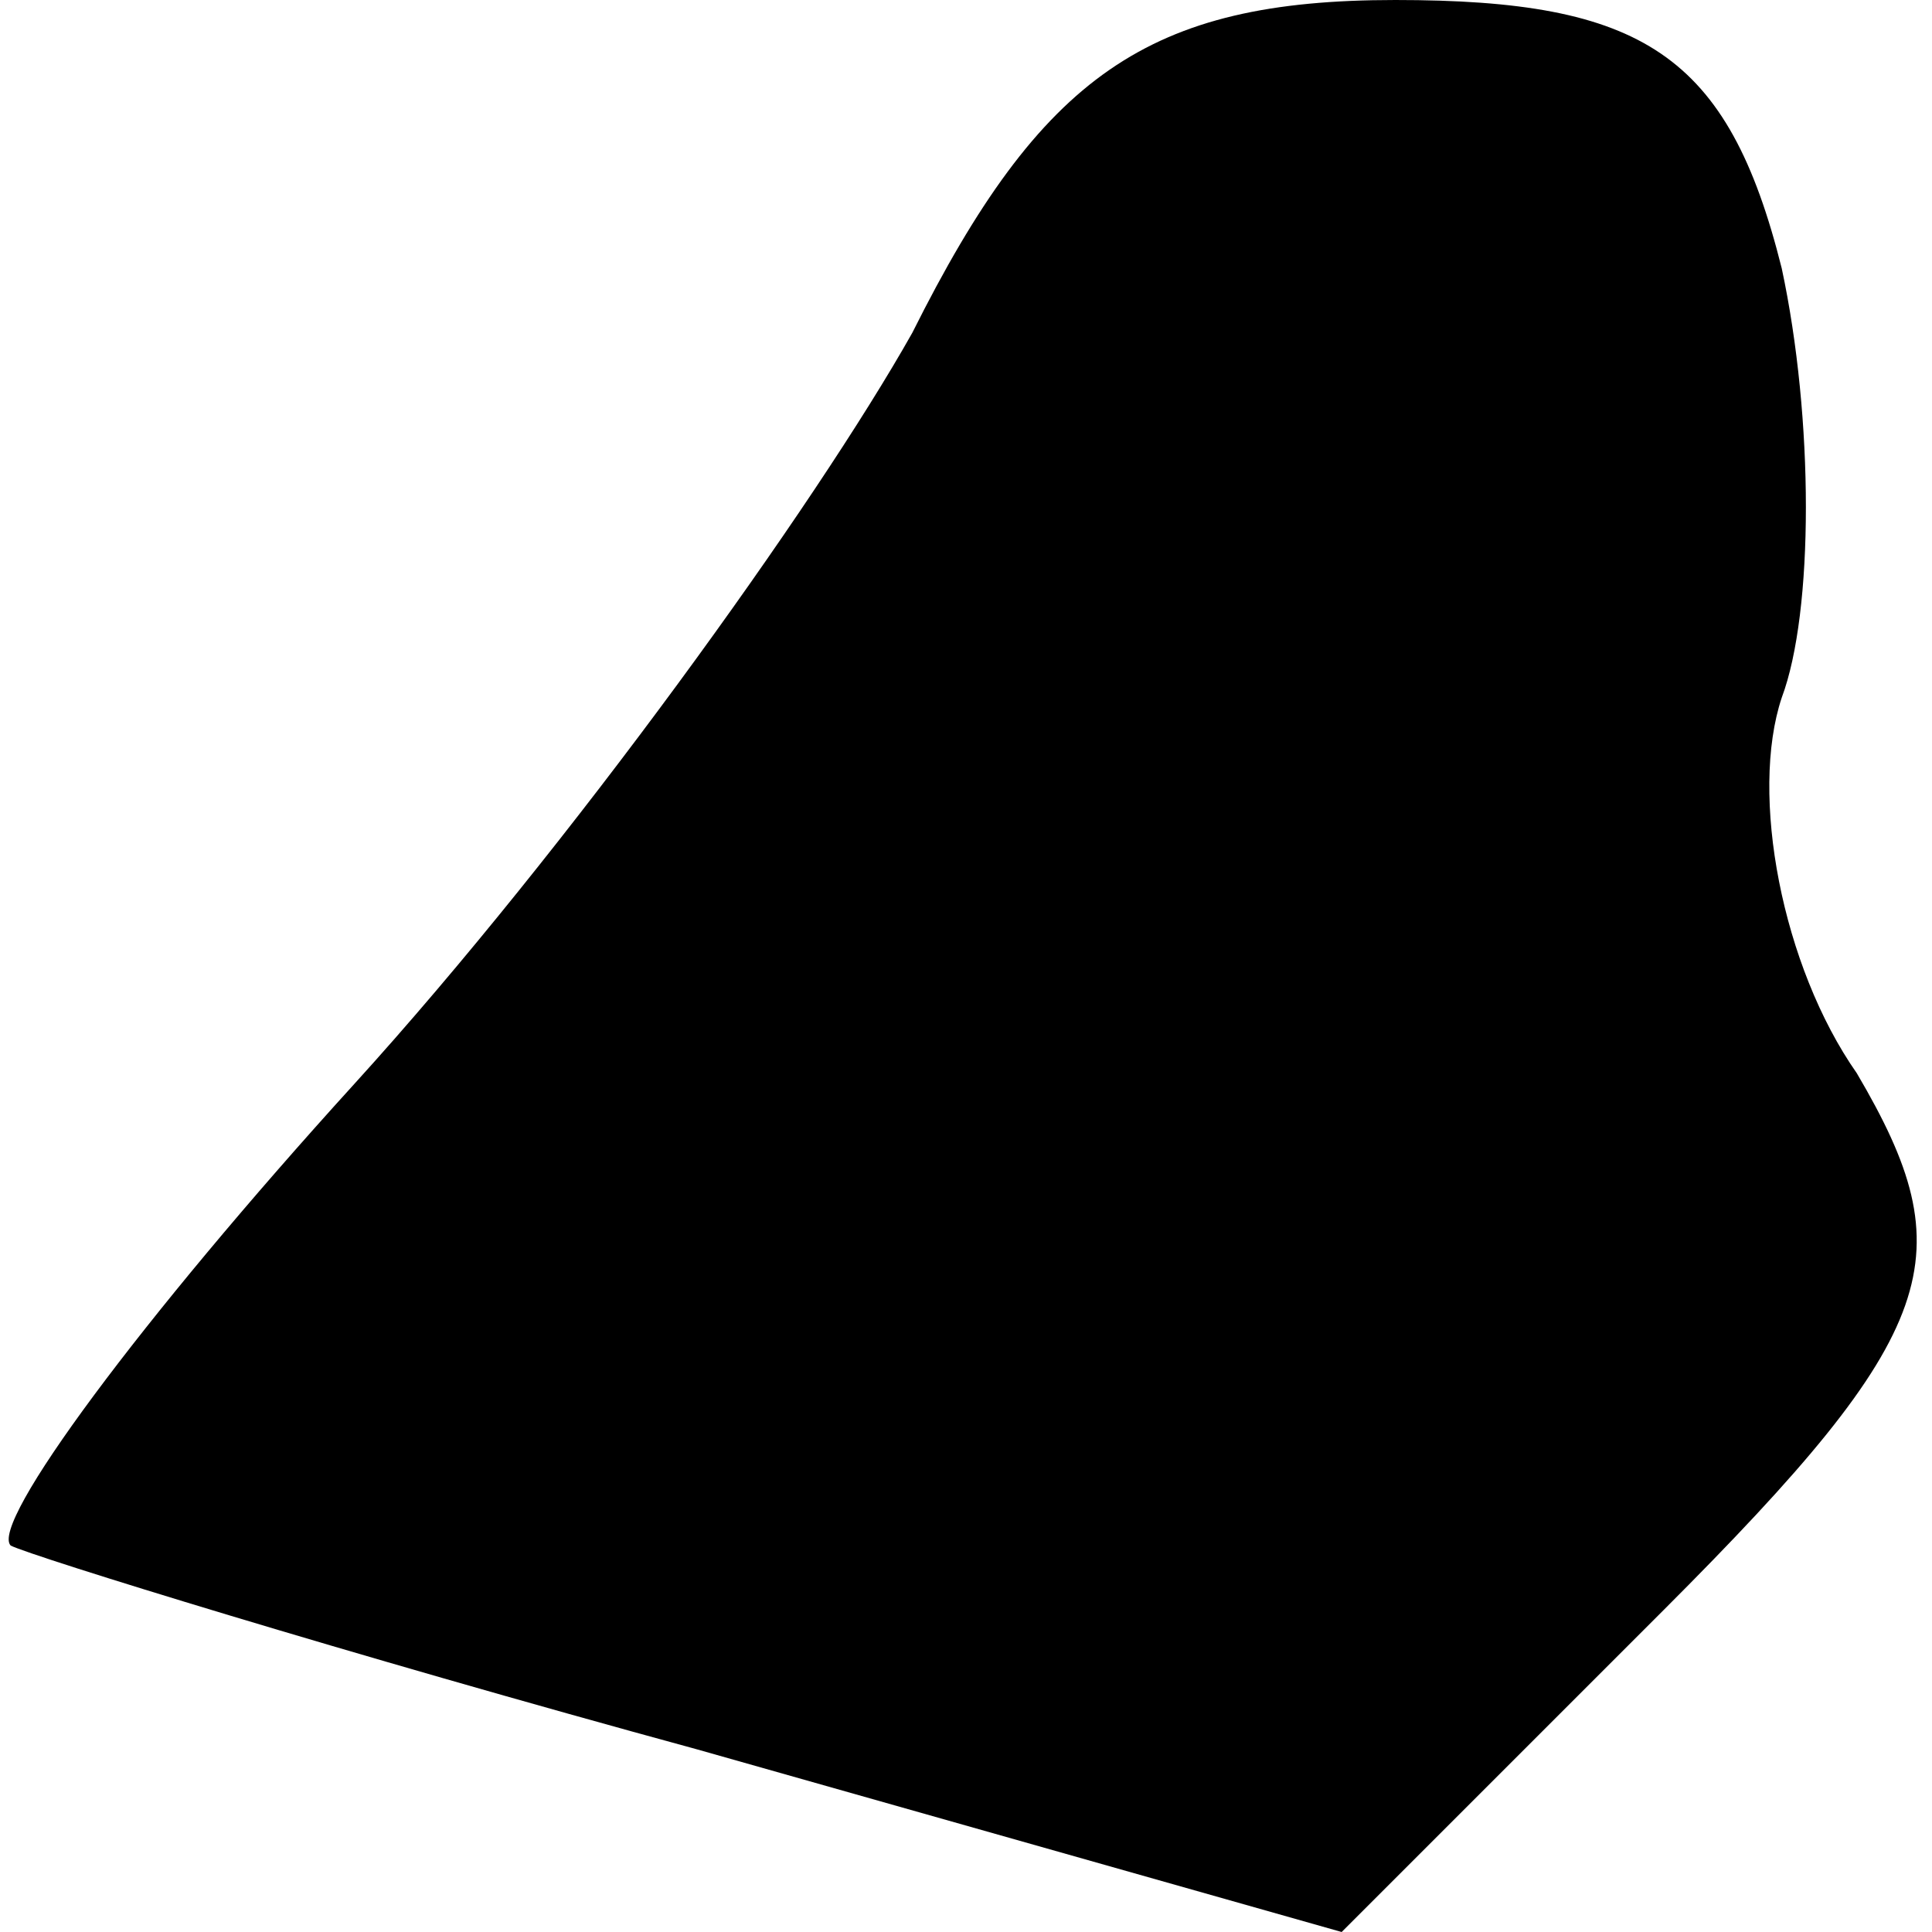 <?xml version="1.0" standalone="no"?>
<!DOCTYPE svg PUBLIC "-//W3C//DTD SVG 20010904//EN"
 "http://www.w3.org/TR/2001/REC-SVG-20010904/DTD/svg10.dtd">
<svg version="1.0" xmlns="http://www.w3.org/2000/svg"
 width="18pt" height="18pt" viewBox="0 0 18 18"
 preserveAspectRatio="xMidYMid meet">
<g transform="translate(0,18) scale(0.1,-0.1)"
fill="#000000" stroke="none">
<path fill="#000000" stroke="none" d="M85 149 c-9 -16 -32 -48 -52 -70 -20
-22 -34 -41 -32 -43 2 -1 31 -10 64 -19 l60 -17 30 30 c26 26 28 33 18 50 -7
10 -10 26 -7 35 3 8 3 26 0 40 -5 20 -13 25 -36 25 -23 0 -33 -7 -45 -31z"/>
</g>
</svg>
